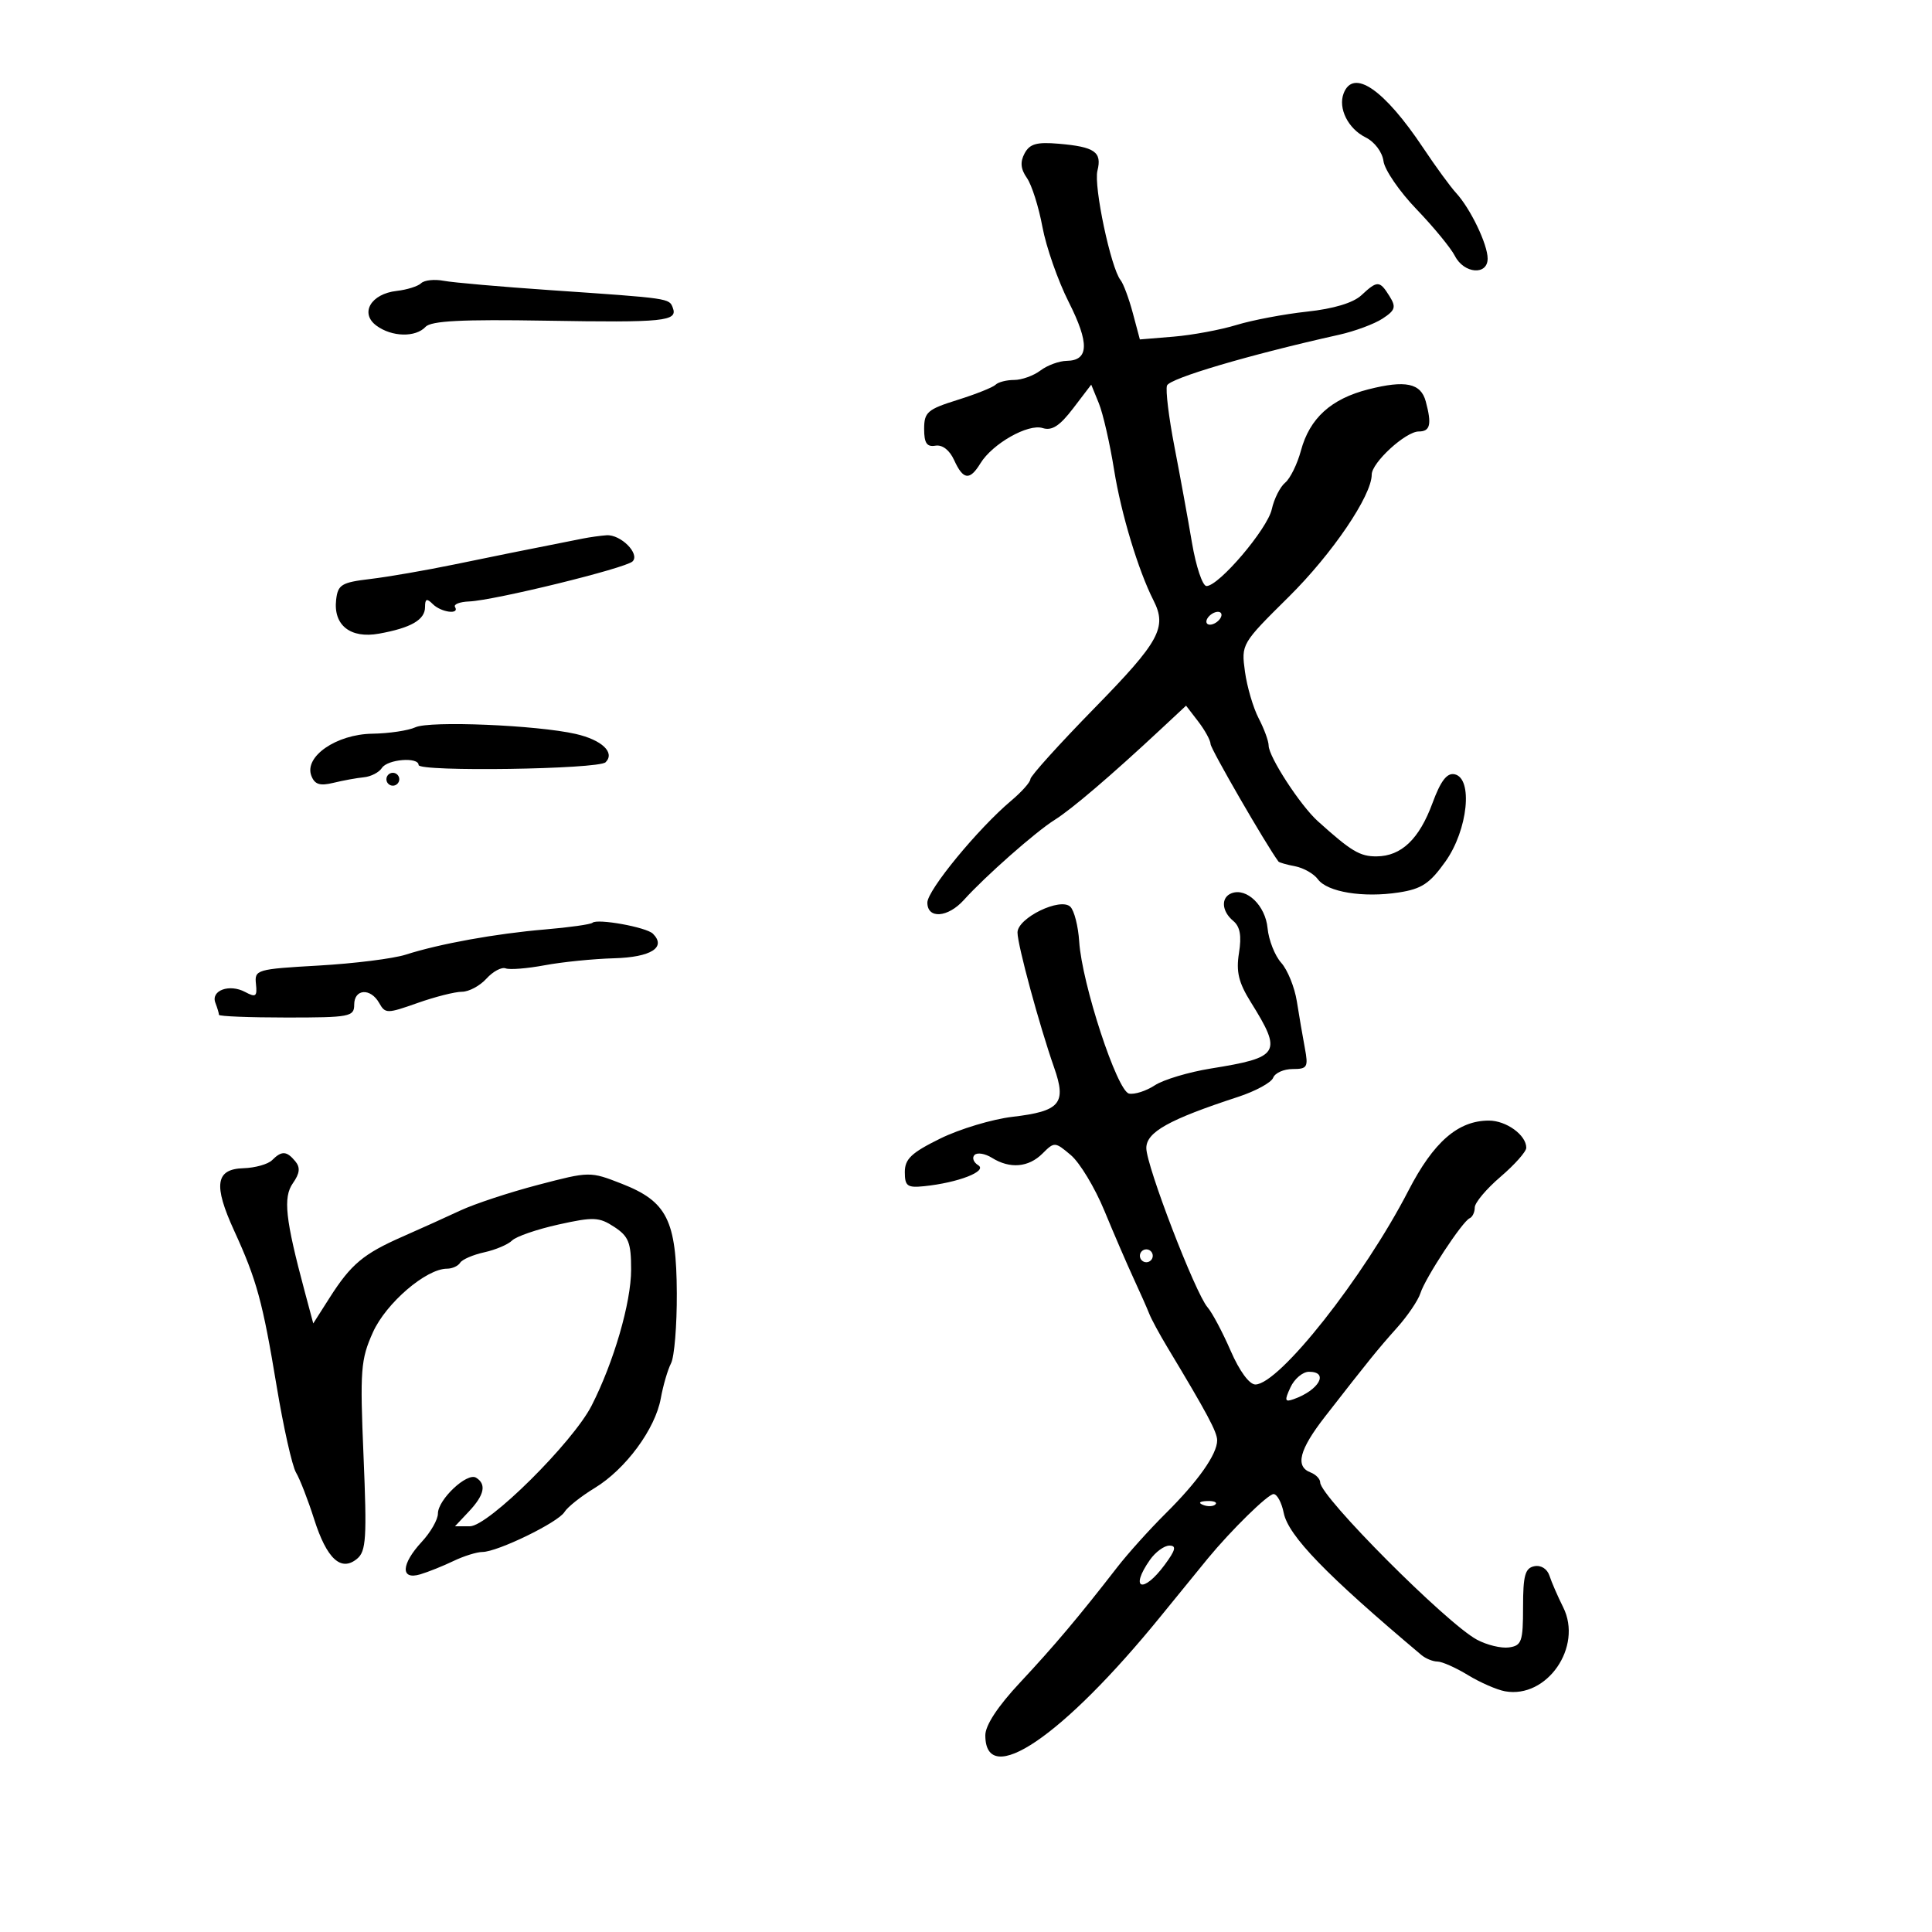 <svg xmlns="http://www.w3.org/2000/svg" width="300" height="300" viewBox="0 0 300 300" version="1.1">
	<path d="M 208.639 14.499 C 207.750 16.815, 209.327 19.980, 212.042 21.329 C 213.450 22.029, 214.640 23.607, 214.828 25.025 C 215.009 26.386, 217.319 29.750, 219.964 32.500 C 222.608 35.250, 225.288 38.513, 225.921 39.750 C 227.330 42.508, 231 42.799, 231 40.154 C 231 37.938, 228.331 32.384, 226.104 29.966 C 225.222 29.008, 222.925 25.863, 221 22.976 C 214.923 13.864, 210.141 10.584, 208.639 14.499 M 159.096 23.820 C 158.381 25.156, 158.485 26.248, 159.458 27.637 C 160.208 28.708, 161.291 32.125, 161.866 35.231 C 162.440 38.337, 164.275 43.582, 165.943 46.887 C 169.183 53.305, 169.095 55.981, 165.643 56.032 C 164.464 56.049, 162.626 56.724, 161.559 57.532 C 160.491 58.339, 158.654 59, 157.476 59 C 156.297 59, 155 59.333, 154.593 59.740 C 154.186 60.147, 151.524 61.210, 148.677 62.101 C 144.010 63.563, 143.500 64.007, 143.500 66.611 C 143.500 68.809, 143.919 69.430, 145.251 69.206 C 146.330 69.025, 147.448 69.888, 148.162 71.456 C 149.566 74.538, 150.580 74.659, 152.242 71.943 C 154.107 68.895, 159.650 65.754, 161.902 66.469 C 163.341 66.926, 164.553 66.142, 166.640 63.405 L 169.445 59.728 170.623 62.610 C 171.271 64.195, 172.342 68.869, 173.002 72.996 C 174.084 79.755, 176.750 88.579, 179.117 93.236 C 181.250 97.432, 180.052 99.622, 170 109.901 C 164.500 115.526, 160 120.509, 160 120.975 C 160 121.441, 158.660 122.950, 157.021 124.329 C 151.876 128.658, 144 138.231, 144 140.156 C 144 142.730, 147.187 142.502, 149.666 139.750 C 152.977 136.075, 160.809 129.165, 163.756 127.319 C 166.430 125.644, 172.570 120.397, 180.335 113.153 L 184.171 109.575 186.063 112.038 C 187.104 113.392, 187.966 114.969, 187.978 115.542 C 187.994 116.302, 196.619 131.224, 198.520 133.781 C 198.635 133.936, 199.803 134.268, 201.115 134.520 C 202.427 134.771, 204.015 135.677, 204.644 136.534 C 206.103 138.521, 211.673 139.431, 217.195 138.583 C 220.758 138.035, 222.008 137.207, 224.449 133.774 C 227.935 128.872, 228.770 120.814, 225.853 120.225 C 224.676 119.988, 223.702 121.264, 222.438 124.697 C 220.377 130.296, 217.600 132.947, 213.761 132.978 C 211.166 132.999, 209.809 132.186, 204.615 127.500 C 201.902 125.052, 197.002 117.512, 196.994 115.771 C 196.990 115.072, 196.294 113.170, 195.447 111.545 C 194.599 109.919, 193.640 106.654, 193.316 104.289 C 192.731 100.018, 192.777 99.939, 200.113 92.681 C 206.870 85.997, 213 76.966, 213 73.694 C 213 71.831, 218.271 67, 220.305 67 C 222.090 67, 222.347 65.897, 221.394 62.342 C 220.629 59.493, 218.255 58.991, 212.479 60.457 C 206.683 61.929, 203.360 64.948, 202.007 69.975 C 201.445 72.061, 200.343 74.301, 199.557 74.953 C 198.771 75.605, 197.839 77.458, 197.484 79.071 C 196.811 82.138, 189.277 91, 187.344 91 C 186.729 91, 185.713 87.963, 185.084 84.250 C 184.456 80.538, 183.231 73.824, 182.361 69.331 C 181.491 64.838, 180.972 60.583, 181.209 59.874 C 181.583 58.752, 194.021 55.078, 207.931 51.980 C 210.368 51.437, 213.404 50.310, 214.677 49.476 C 216.670 48.170, 216.820 47.684, 215.755 45.980 C 214.233 43.542, 213.880 43.532, 211.394 45.848 C 210.126 47.029, 207.083 47.946, 202.955 48.390 C 199.405 48.772, 194.475 49.704, 192 50.462 C 189.525 51.219, 185.137 52.034, 182.249 52.273 L 176.998 52.707 175.901 48.603 C 175.298 46.346, 174.443 44.050, 174.002 43.500 C 172.497 41.624, 169.806 28.907, 170.408 26.512 C 171.140 23.595, 170 22.801, 164.392 22.319 C 160.982 22.026, 159.891 22.335, 159.096 23.820 M 65.396 43.977 C 64.903 44.455, 63.195 44.993, 61.601 45.173 C 57.598 45.624, 55.837 48.625, 58.441 50.559 C 60.829 52.332, 64.525 52.425, 66.086 50.750 C 66.954 49.819, 71.727 49.576, 84.785 49.796 C 103.164 50.106, 105.279 49.890, 104.472 47.788 C 103.904 46.306, 104.064 46.329, 85.500 45.057 C 77.800 44.529, 70.328 43.875, 68.896 43.603 C 67.464 43.331, 65.889 43.499, 65.396 43.977 M 90.500 83.628 C 80.701 85.568, 77.474 86.218, 70.500 87.658 C 66.100 88.566, 60.250 89.577, 57.500 89.905 C 53.029 90.437, 52.468 90.778, 52.196 93.124 C 51.737 97.079, 54.409 99.196, 58.848 98.395 C 63.828 97.497, 66 96.243, 66 94.265 C 66 92.970, 66.267 92.867, 67.200 93.800 C 68.500 95.100, 71.414 95.479, 70.655 94.250 C 70.400 93.838, 71.386 93.452, 72.845 93.394 C 76.732 93.240, 97.169 88.231, 98.226 87.174 C 99.407 85.993, 96.387 82.963, 94.179 83.116 C 93.255 83.180, 91.600 83.410, 90.500 83.628 M 187.500 96 C 187.160 96.550, 187.332 97, 187.882 97 C 188.432 97, 189.160 96.550, 189.500 96 C 189.840 95.450, 189.668 95, 189.118 95 C 188.568 95, 187.840 95.450, 187.500 96 M 64.500 112.934 C 63.400 113.443, 60.388 113.891, 57.806 113.930 C 52.231 114.013, 47.203 117.482, 48.345 120.457 C 48.865 121.813, 49.667 122.071, 51.762 121.559 C 53.268 121.191, 55.400 120.802, 56.500 120.695 C 57.600 120.588, 58.860 119.938, 59.300 119.250 C 60.169 117.891, 65 117.502, 65 118.791 C 65 119.873, 92.940 119.460, 94.038 118.362 C 95.540 116.860, 93.464 114.895, 89.396 113.966 C 83.366 112.590, 66.733 111.900, 64.500 112.934 M 60 121 C 60 121.550, 60.450 122, 61 122 C 61.550 122, 62 121.550, 62 121 C 62 120.450, 61.550 120, 61 120 C 60.450 120, 60 120.450, 60 121 M 191.250 138.697 C 189.553 139.335, 189.675 141.485, 191.493 142.994 C 192.559 143.879, 192.815 145.302, 192.389 147.971 C 191.922 150.886, 192.325 152.566, 194.219 155.604 C 199.154 163.525, 198.755 164.191, 188.032 165.917 C 184.582 166.473, 180.662 167.647, 179.320 168.526 C 177.979 169.405, 176.179 169.983, 175.320 169.812 C 173.469 169.442, 167.996 152.752, 167.577 146.201 C 167.426 143.837, 166.811 141.411, 166.210 140.810 C 164.686 139.286, 158.001 142.531, 157.997 144.797 C 157.993 146.706, 161.390 159.229, 163.688 165.783 C 165.640 171.346, 164.620 172.552, 157.233 173.417 C 154.080 173.786, 149.025 175.306, 146 176.794 C 141.522 178.997, 140.500 179.964, 140.500 182 C 140.500 184.179, 140.885 184.461, 143.500 184.193 C 148.765 183.655, 153.393 181.861, 151.899 180.937 C 151.161 180.482, 150.903 179.764, 151.324 179.342 C 151.746 178.921, 152.964 179.121, 154.032 179.788 C 156.822 181.530, 159.717 181.283, 161.882 179.118 C 163.724 177.276, 163.816 177.281, 166.285 179.368 C 167.671 180.541, 170.013 184.425, 171.488 188 C 172.963 191.575, 175.002 196.300, 176.020 198.500 C 177.038 200.700, 178.134 203.175, 178.456 204 C 178.777 204.825, 180.043 207.167, 181.270 209.204 C 187.446 219.464, 189 222.370, 189 223.661 C 189 225.805, 186.035 230.012, 181.009 235 C 178.515 237.475, 175.130 241.235, 173.487 243.356 C 167.567 250.997, 163.688 255.599, 158.390 261.265 C 154.936 264.960, 153 267.901, 153 269.456 C 153 277.847, 165.001 269.708, 180.215 251 C 183.569 246.875, 186.870 242.825, 187.550 242 C 191.185 237.590, 196.891 232, 197.757 232 C 198.303 232, 199.012 233.311, 199.333 234.913 C 200.045 238.476, 205.915 244.537, 220.708 256.984 C 221.372 257.543, 222.497 258.002, 223.208 258.004 C 223.919 258.006, 226.048 258.951, 227.940 260.104 C 229.831 261.258, 232.423 262.390, 233.698 262.622 C 240.211 263.803, 245.804 255.726, 242.731 249.577 C 241.885 247.885, 240.926 245.679, 240.600 244.676 C 240.252 243.608, 239.279 242.997, 238.253 243.202 C 236.817 243.489, 236.500 244.633, 236.500 249.526 C 236.500 254.905, 236.283 255.531, 234.318 255.811 C 233.117 255.982, 230.867 255.436, 229.318 254.598 C 224.585 252.040, 205 232.385, 205 230.193 C 205 229.655, 204.325 228.955, 203.500 228.638 C 201.076 227.708, 201.751 225.107, 205.750 219.969 C 212.618 211.146, 213.932 209.523, 216.938 206.158 C 218.580 204.320, 220.209 201.916, 220.559 200.815 C 221.319 198.421, 227.086 189.640, 228.209 189.167 C 228.644 188.983, 229 188.231, 229 187.495 C 229 186.758, 230.800 184.615, 233 182.732 C 235.200 180.849, 237 178.821, 237 178.226 C 237 176.251, 233.896 174, 231.179 174.004 C 226.396 174.010, 222.600 177.320, 218.696 184.887 C 211.759 198.335, 198.647 214.944, 194.937 214.983 C 194.001 214.993, 192.461 212.896, 191.096 209.750 C 189.842 206.863, 188.228 203.825, 187.509 203 C 185.610 200.822, 178 181.032, 178 178.272 C 178 175.794, 181.505 173.838, 192.236 170.328 C 194.951 169.440, 197.407 168.103, 197.693 167.357 C 197.980 166.610, 199.342 166, 200.720 166 C 203.007 166, 203.173 165.714, 202.617 162.750 C 202.282 160.963, 201.723 157.700, 201.375 155.500 C 201.028 153.300, 199.934 150.600, 198.946 149.500 C 197.958 148.400, 197.003 145.976, 196.825 144.113 C 196.491 140.629, 193.595 137.815, 191.250 138.697 M 92 143.286 C 91.725 143.538, 88.415 144.005, 84.644 144.324 C 76.986 144.972, 68.280 146.546, 63 148.238 C 61.075 148.855, 55 149.616, 49.500 149.930 C 39.828 150.481, 39.508 150.575, 39.744 152.782 C 39.954 154.746, 39.720 154.920, 38.066 154.035 C 35.629 152.731, 32.706 153.790, 33.443 155.711 C 33.749 156.510, 34 157.352, 34 157.582 C 34 157.812, 38.725 158, 44.500 158 C 54.333 158, 55 157.873, 55 156 C 55 153.535, 57.547 153.371, 58.883 155.750 C 59.820 157.417, 60.102 157.417, 64.817 155.750 C 67.540 154.787, 70.651 154, 71.729 154 C 72.808 154, 74.519 153.084, 75.532 151.965 C 76.545 150.845, 77.888 150.127, 78.516 150.368 C 79.144 150.609, 81.872 150.391, 84.579 149.884 C 87.285 149.378, 92.133 148.889, 95.351 148.800 C 101.094 148.639, 103.512 147.110, 101.383 144.984 C 100.371 143.974, 92.753 142.595, 92 143.286 M 42.250 180.150 C 41.617 180.782, 39.615 181.345, 37.800 181.400 C 33.466 181.531, 33.102 183.992, 36.364 191.114 C 39.863 198.753, 40.783 202.120, 42.955 215.231 C 44.013 221.611, 45.369 227.657, 45.970 228.666 C 46.570 229.674, 47.835 232.932, 48.781 235.904 C 50.742 242.069, 52.958 244.110, 55.448 242.043 C 56.854 240.876, 56.984 238.814, 56.449 226.101 C 55.886 212.728, 56.008 211.113, 57.900 206.894 C 59.938 202.351, 66.168 197, 69.420 197 C 70.224 197, 71.139 196.585, 71.452 196.077 C 71.766 195.569, 73.455 194.839, 75.205 194.455 C 76.955 194.071, 78.897 193.246, 79.520 192.623 C 80.143 191.999, 83.379 190.885, 86.711 190.146 C 92.159 188.937, 93.031 188.974, 95.384 190.516 C 97.618 191.980, 98 192.948, 98 197.147 C 98 202.251, 95.310 211.512, 91.866 218.263 C 88.946 223.986, 75.819 237, 72.966 237 L 70.651 237 72.826 234.686 C 75.218 232.139, 75.569 230.470, 73.926 229.454 C 72.529 228.591, 68 232.852, 68 235.028 C 68 235.952, 66.875 237.922, 65.500 239.405 C 62.276 242.884, 62.152 245.387, 65.250 244.465 C 66.487 244.097, 68.807 243.167, 70.404 242.398 C 72.001 241.629, 74.026 240.996, 74.904 240.990 C 77.269 240.976, 86.664 236.404, 87.648 234.788 C 88.117 234.019, 90.231 232.339, 92.346 231.055 C 97.150 228.136, 101.749 221.897, 102.608 217.132 C 102.969 215.134, 103.685 212.685, 104.200 211.688 C 104.715 210.692, 105.117 205.803, 105.094 200.824 C 105.040 189.478, 103.575 186.560, 96.552 183.813 C 91.624 181.886, 91.569 181.887, 83.552 183.985 C 79.123 185.144, 73.700 186.933, 71.500 187.960 C 69.300 188.988, 65.250 190.817, 62.500 192.026 C 56.427 194.696, 54.498 196.311, 51.192 201.500 L 48.643 205.500 47.304 200.500 C 44.303 189.292, 43.937 185.928, 45.480 183.725 C 46.557 182.188, 46.654 181.288, 45.849 180.318 C 44.506 178.700, 43.736 178.664, 42.250 180.150 M 177 195 C 177 195.550, 177.450 196, 178 196 C 178.550 196, 179 195.550, 179 195 C 179 194.450, 178.550 194, 178 194 C 177.450 194, 177 194.450, 177 195 M 200.383 215.425 C 199.428 217.486, 199.500 217.752, 200.883 217.262 C 204.826 215.866, 206.424 212.994, 203.250 213.008 C 202.287 213.012, 200.997 214.100, 200.383 215.425 M 186.813 233.683 C 187.534 233.972, 188.397 233.936, 188.729 233.604 C 189.061 233.272, 188.471 233.036, 187.417 233.079 C 186.252 233.127, 186.015 233.364, 186.813 233.683 M 178.557 242.223 C 175.353 246.797, 177.495 247.526, 180.842 243 C 182.546 240.695, 182.719 240, 181.587 240 C 180.776 240, 179.413 241, 178.557 242.223" stroke="none" fill="black" fill-rule="evenodd"/>
</svg>